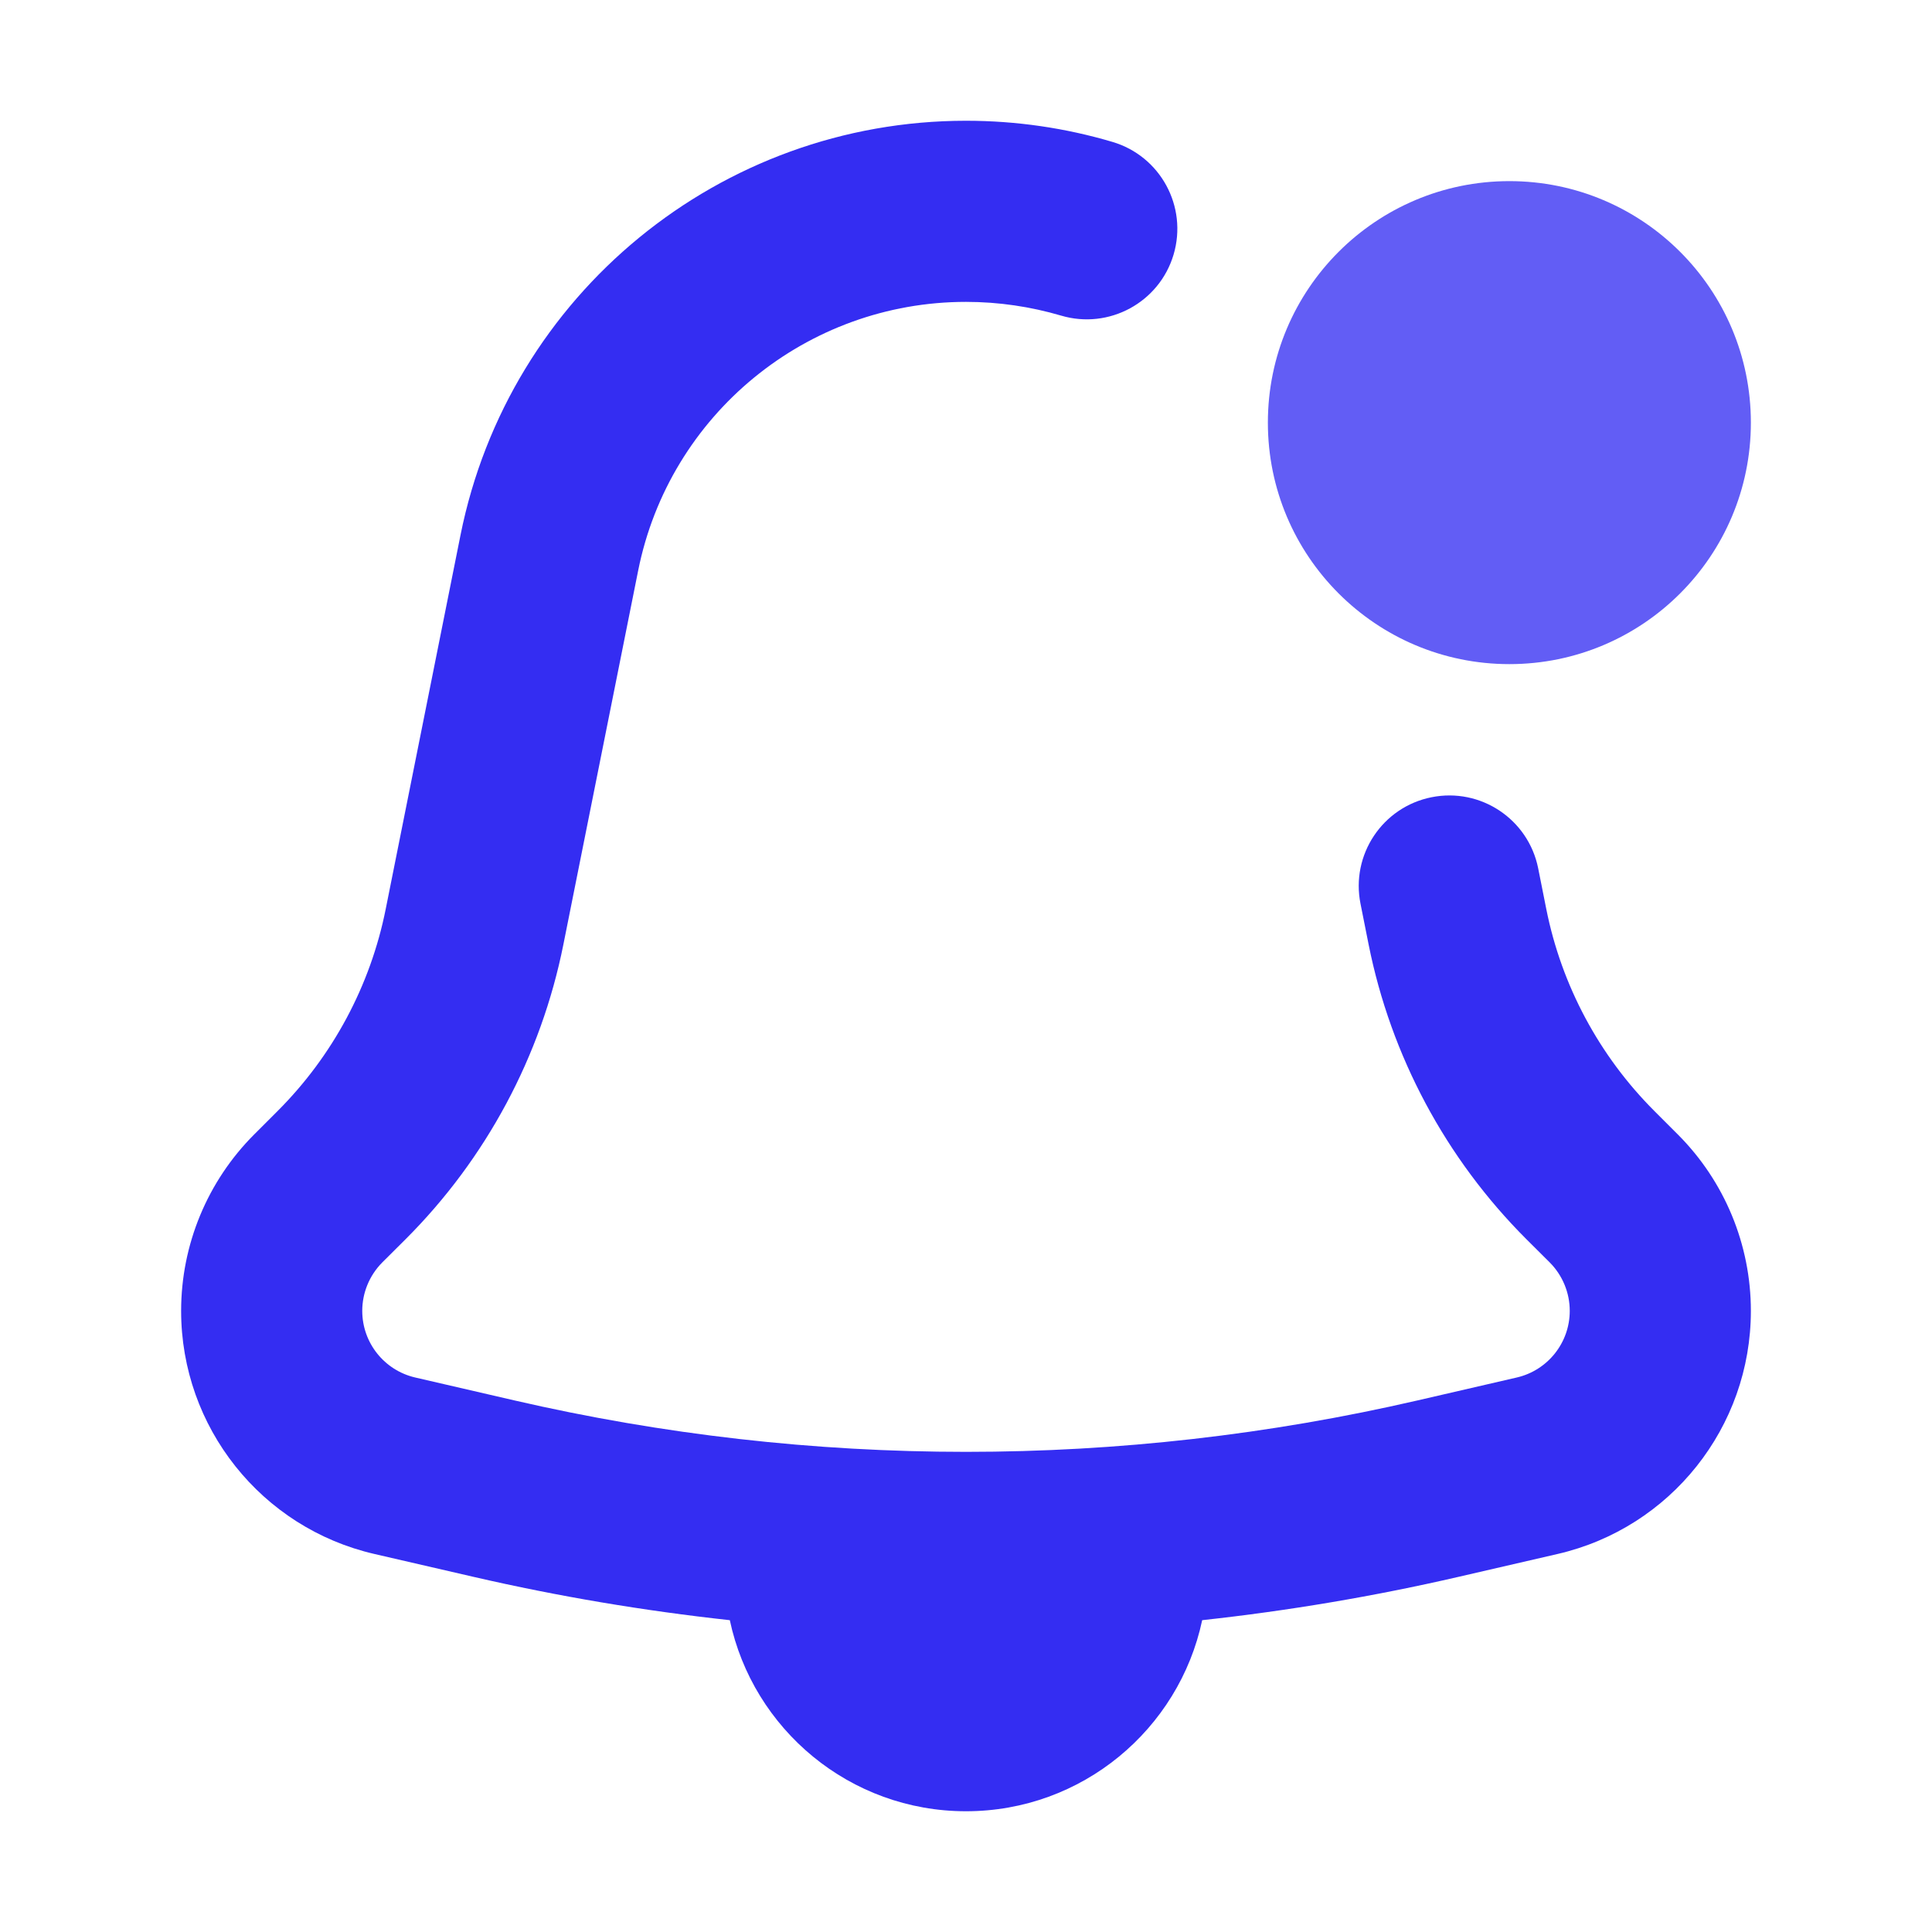 <svg width="20" height="20" viewBox="0 0 20 20" fill="none" xmlns="http://www.w3.org/2000/svg">
<path fill-rule="evenodd" clip-rule="evenodd" d="M10 3.125C8.35 3.125 6.929 4.29 6.606 5.908L5.832 9.778C5.601 10.933 5.033 11.994 4.2 12.827L3.957 13.069C3.825 13.202 3.75 13.382 3.75 13.57C3.75 13.9 3.978 14.186 4.299 14.26L5.325 14.497C8.401 15.207 11.599 15.207 14.675 14.497L15.701 14.26C16.022 14.186 16.25 13.9 16.25 13.57C16.25 13.382 16.175 13.202 16.043 13.069L15.8 12.827C14.967 11.994 14.399 10.933 14.168 9.778L14.084 9.356C13.982 8.848 14.312 8.354 14.819 8.253C15.327 8.151 15.821 8.48 15.923 8.988L16.007 9.41C16.165 10.202 16.555 10.93 17.126 11.501L17.368 11.743C17.853 12.228 18.125 12.885 18.125 13.57C18.125 14.773 17.295 15.817 16.123 16.087L15.096 16.324C14.22 16.526 13.335 16.675 12.445 16.772C12.205 17.902 11.202 18.75 10 18.75C8.798 18.75 7.795 17.902 7.555 16.772C6.665 16.675 5.78 16.526 4.904 16.324L3.877 16.087C2.705 15.817 1.875 14.773 1.875 13.57C1.875 12.885 2.147 12.228 2.632 11.743L2.874 11.501C3.445 10.93 3.835 10.202 3.993 9.41L4.767 5.54C5.266 3.046 7.456 1.25 10 1.25C10.524 1.25 11.033 1.326 11.516 1.469C12.013 1.616 12.296 2.138 12.149 2.635C12.002 3.131 11.48 3.414 10.984 3.267C10.671 3.175 10.341 3.125 10 3.125Z" fill="#342DF2"/>
<path fill-rule="evenodd" clip-rule="evenodd" d="M15.625 6.875C17.006 6.875 18.125 5.756 18.125 4.375C18.125 2.994 17.006 1.875 15.625 1.875C14.244 1.875 13.125 2.994 13.125 4.375C13.125 5.756 14.244 6.875 15.625 6.875Z" fill="#625DF5"/>
</svg>

